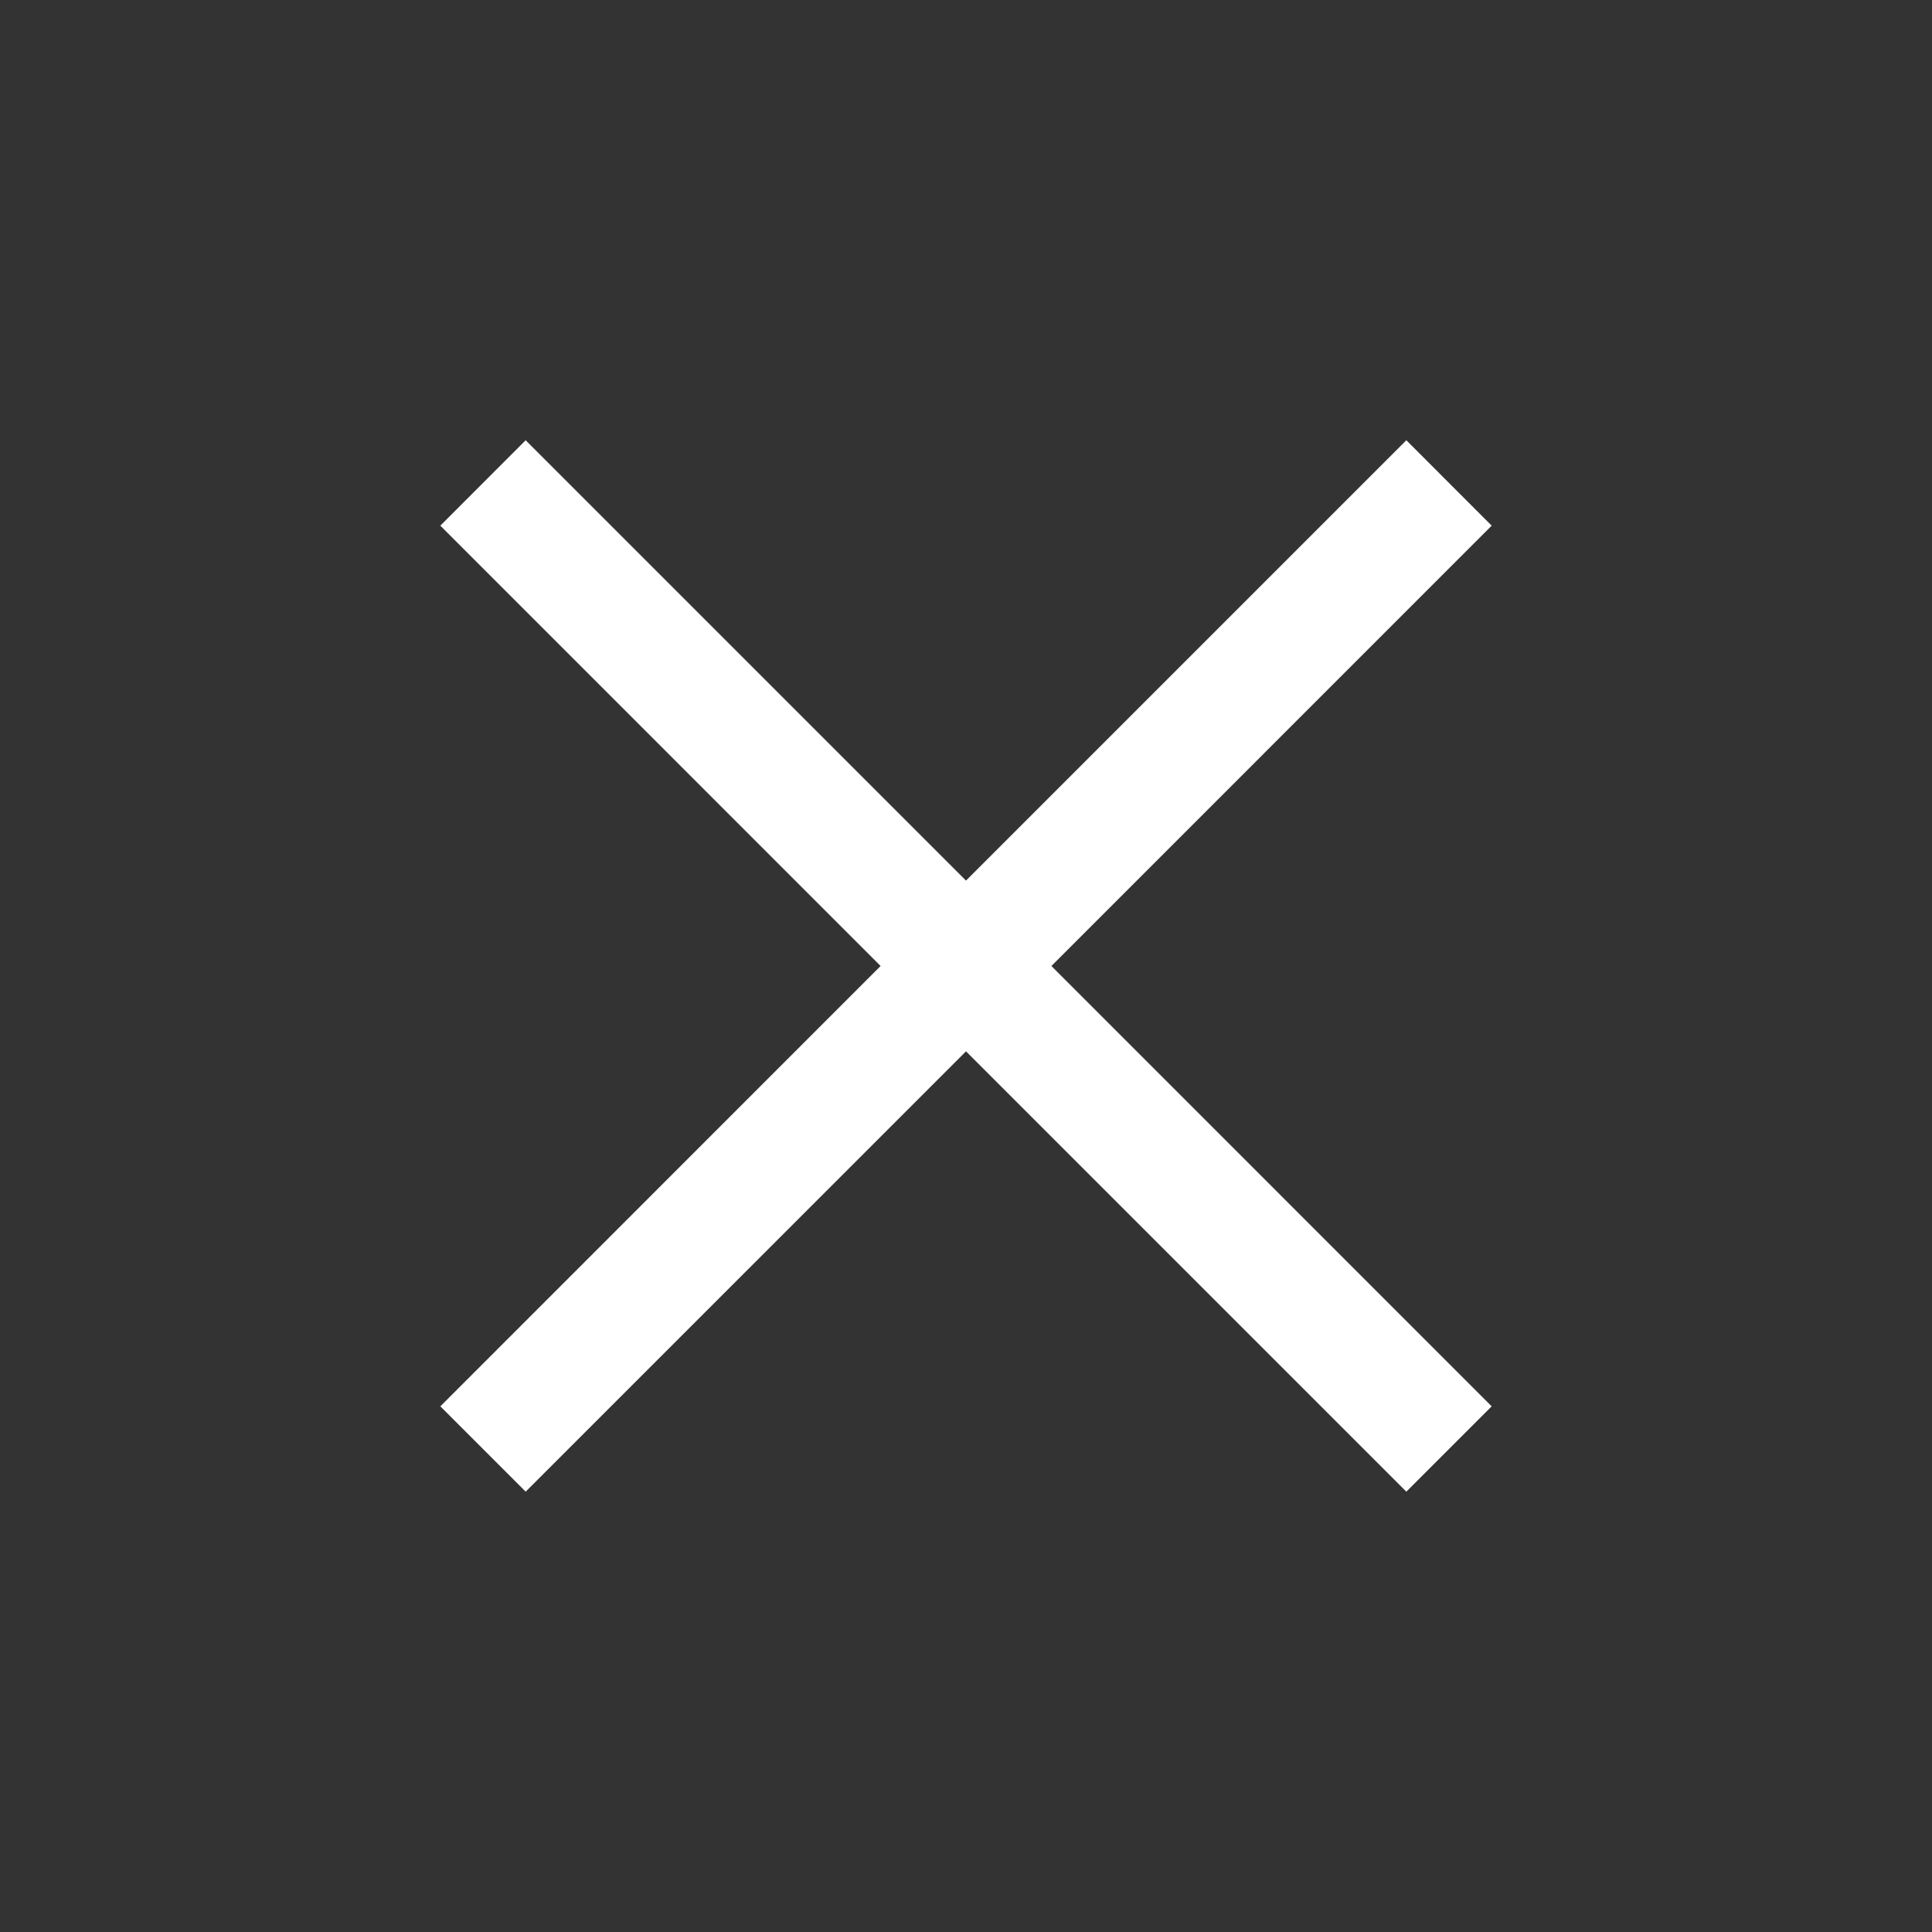 <svg width="24" height="24" viewBox="0 0 24 24" fill="none" xmlns="http://www.w3.org/2000/svg">
<rect x="0" y="0" width="24" height="24" fill="#333333" stroke="none"/>
<g id="Icons/Close">
<path id="Union" fill-rule="evenodd" clip-rule="evenodd" d="M12 13.06L6.53 18.53L5.47 17.47L10.939 12L5.47 6.53L6.53 5.469L12 10.939L17.47 5.469L18.53 6.53L13.061 12L18.53 17.47L17.47 18.53L12 13.06Z" fill="#FFF"/>
</g>
</svg>
